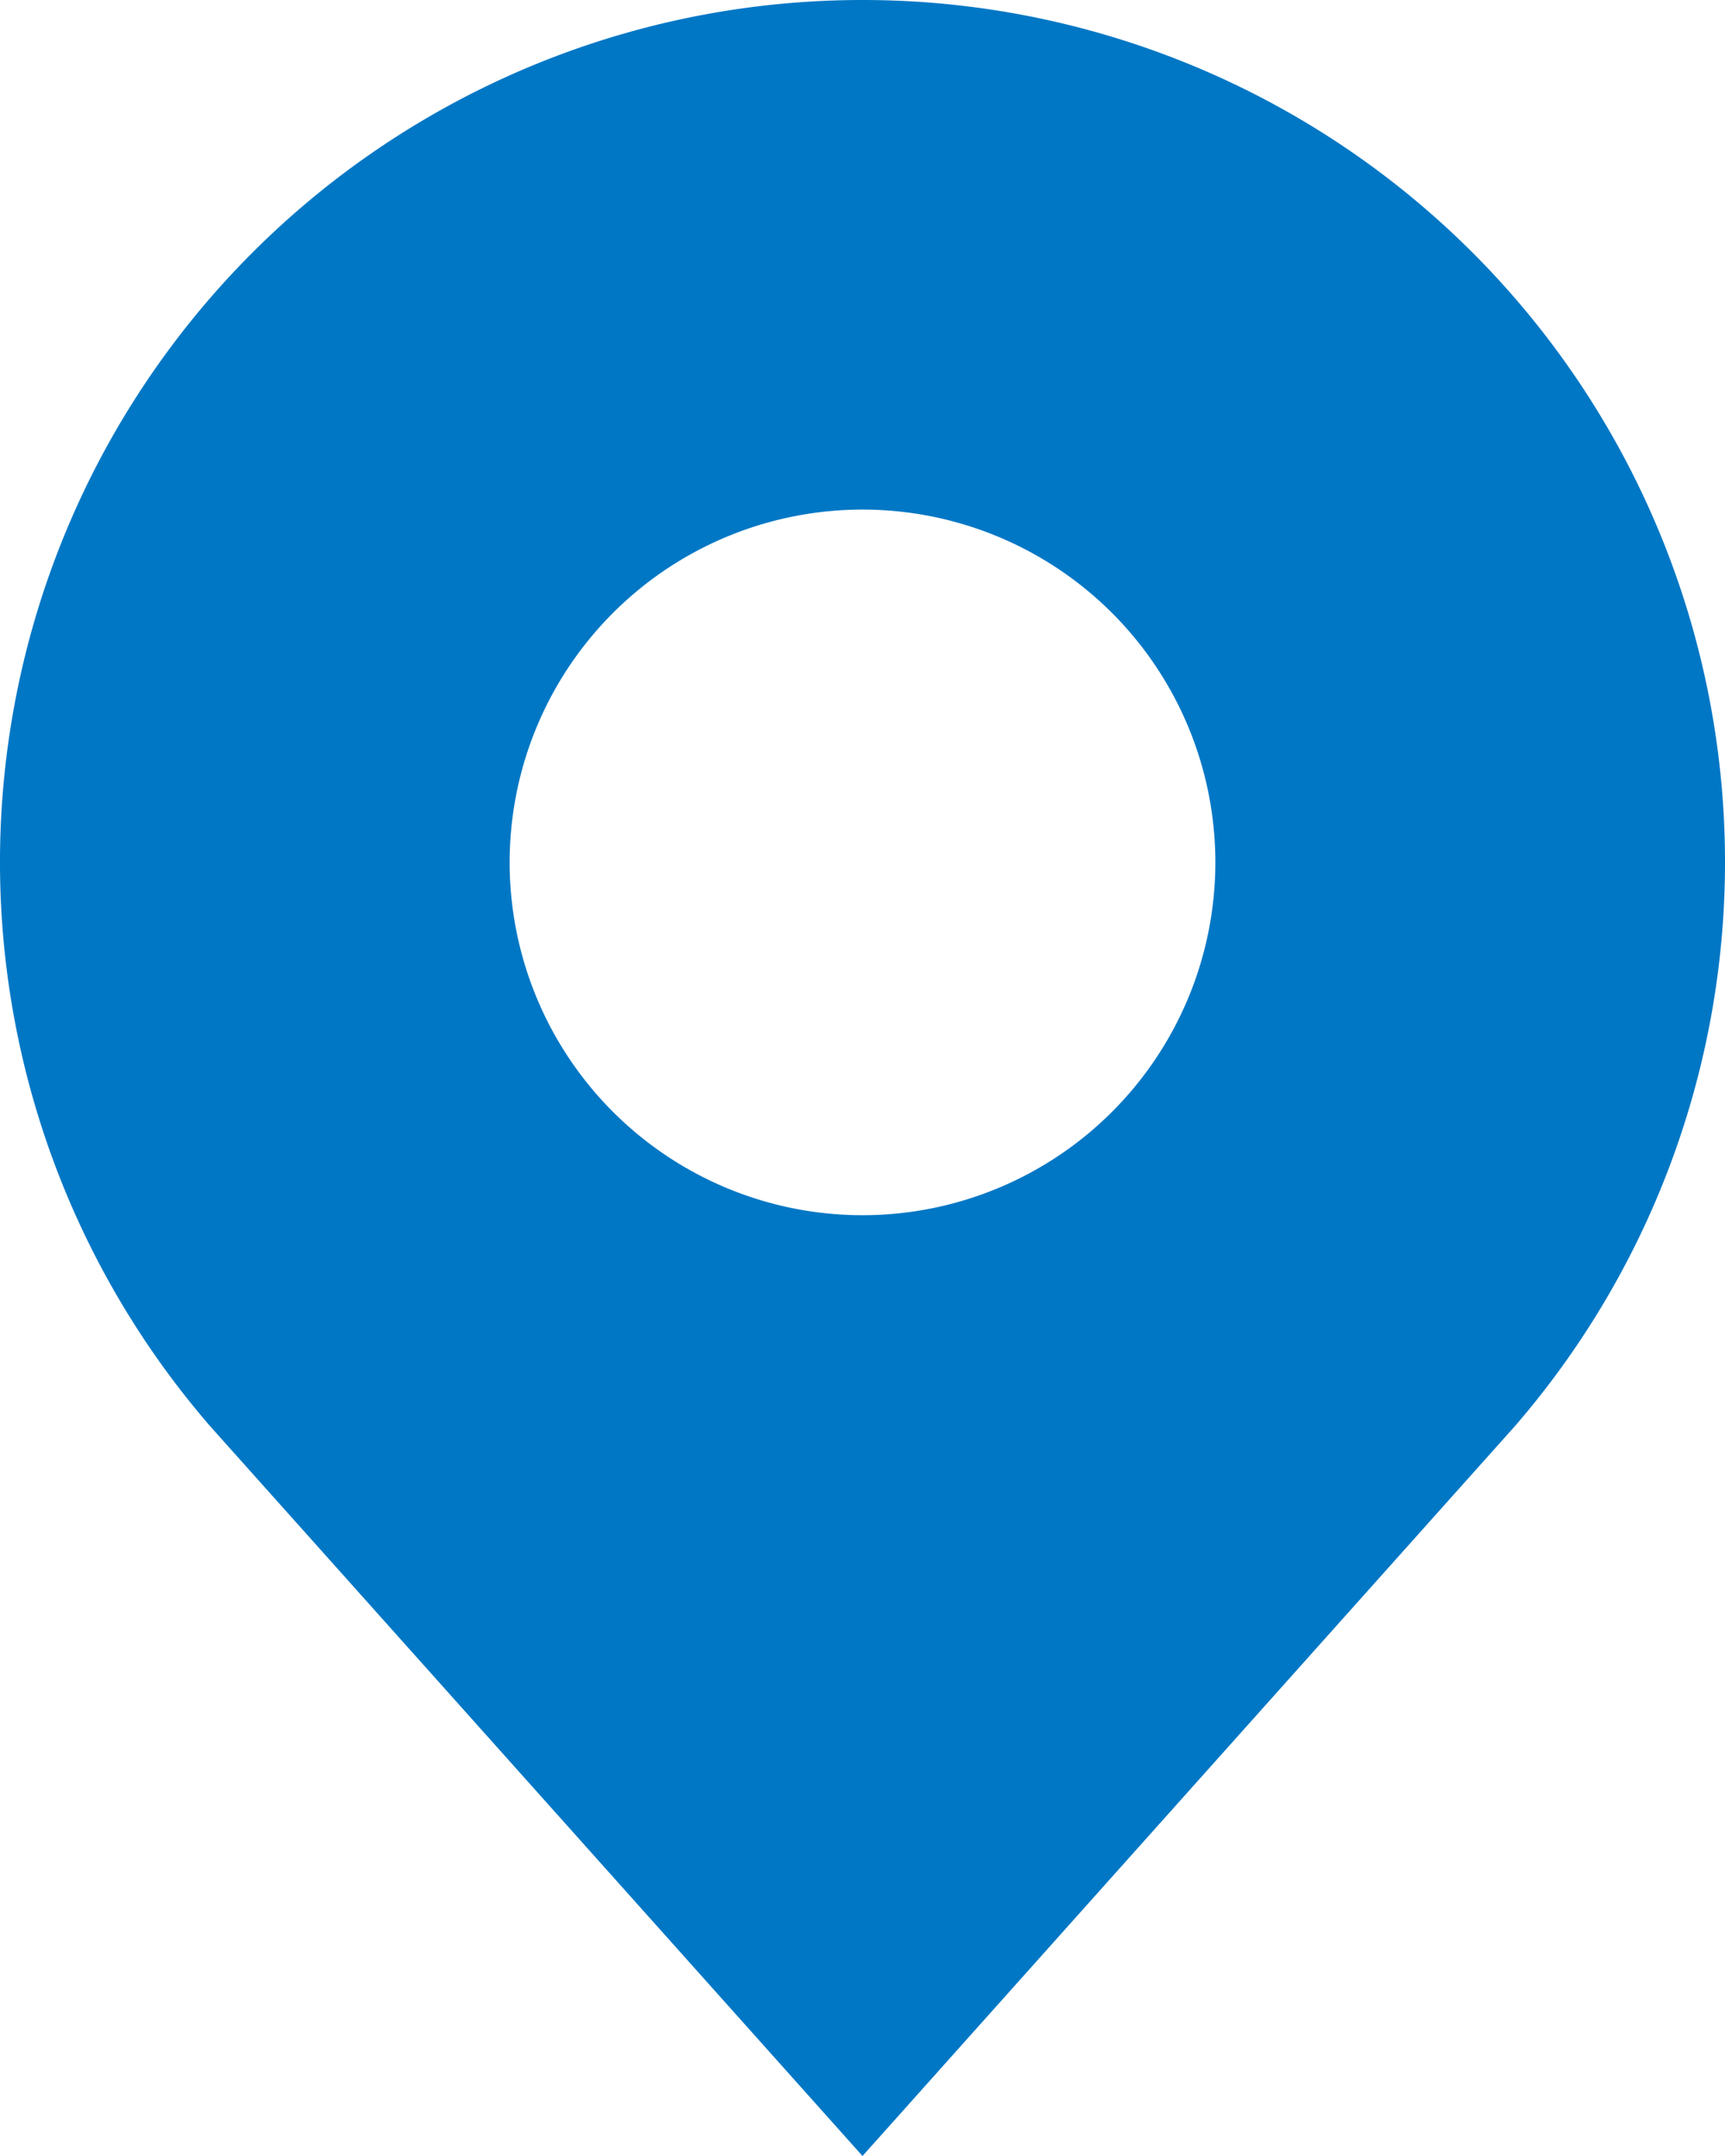 <svg xmlns="http://www.w3.org/2000/svg" width="33.2" height="41.5" viewBox="0 0 33.2 41.5">
  <path id="icons8_Location" d="M26.6,6A16.595,16.595,0,0,0,14.045,33.453L26.6,47.5,39.155,33.453A16.595,16.595,0,0,0,26.6,6Zm0,23.391A6.791,6.791,0,1,1,33.391,22.6,6.791,6.791,0,0,1,26.6,29.391Z" transform="translate(-10 -6)" fill="#0077c5"/>
</svg>
